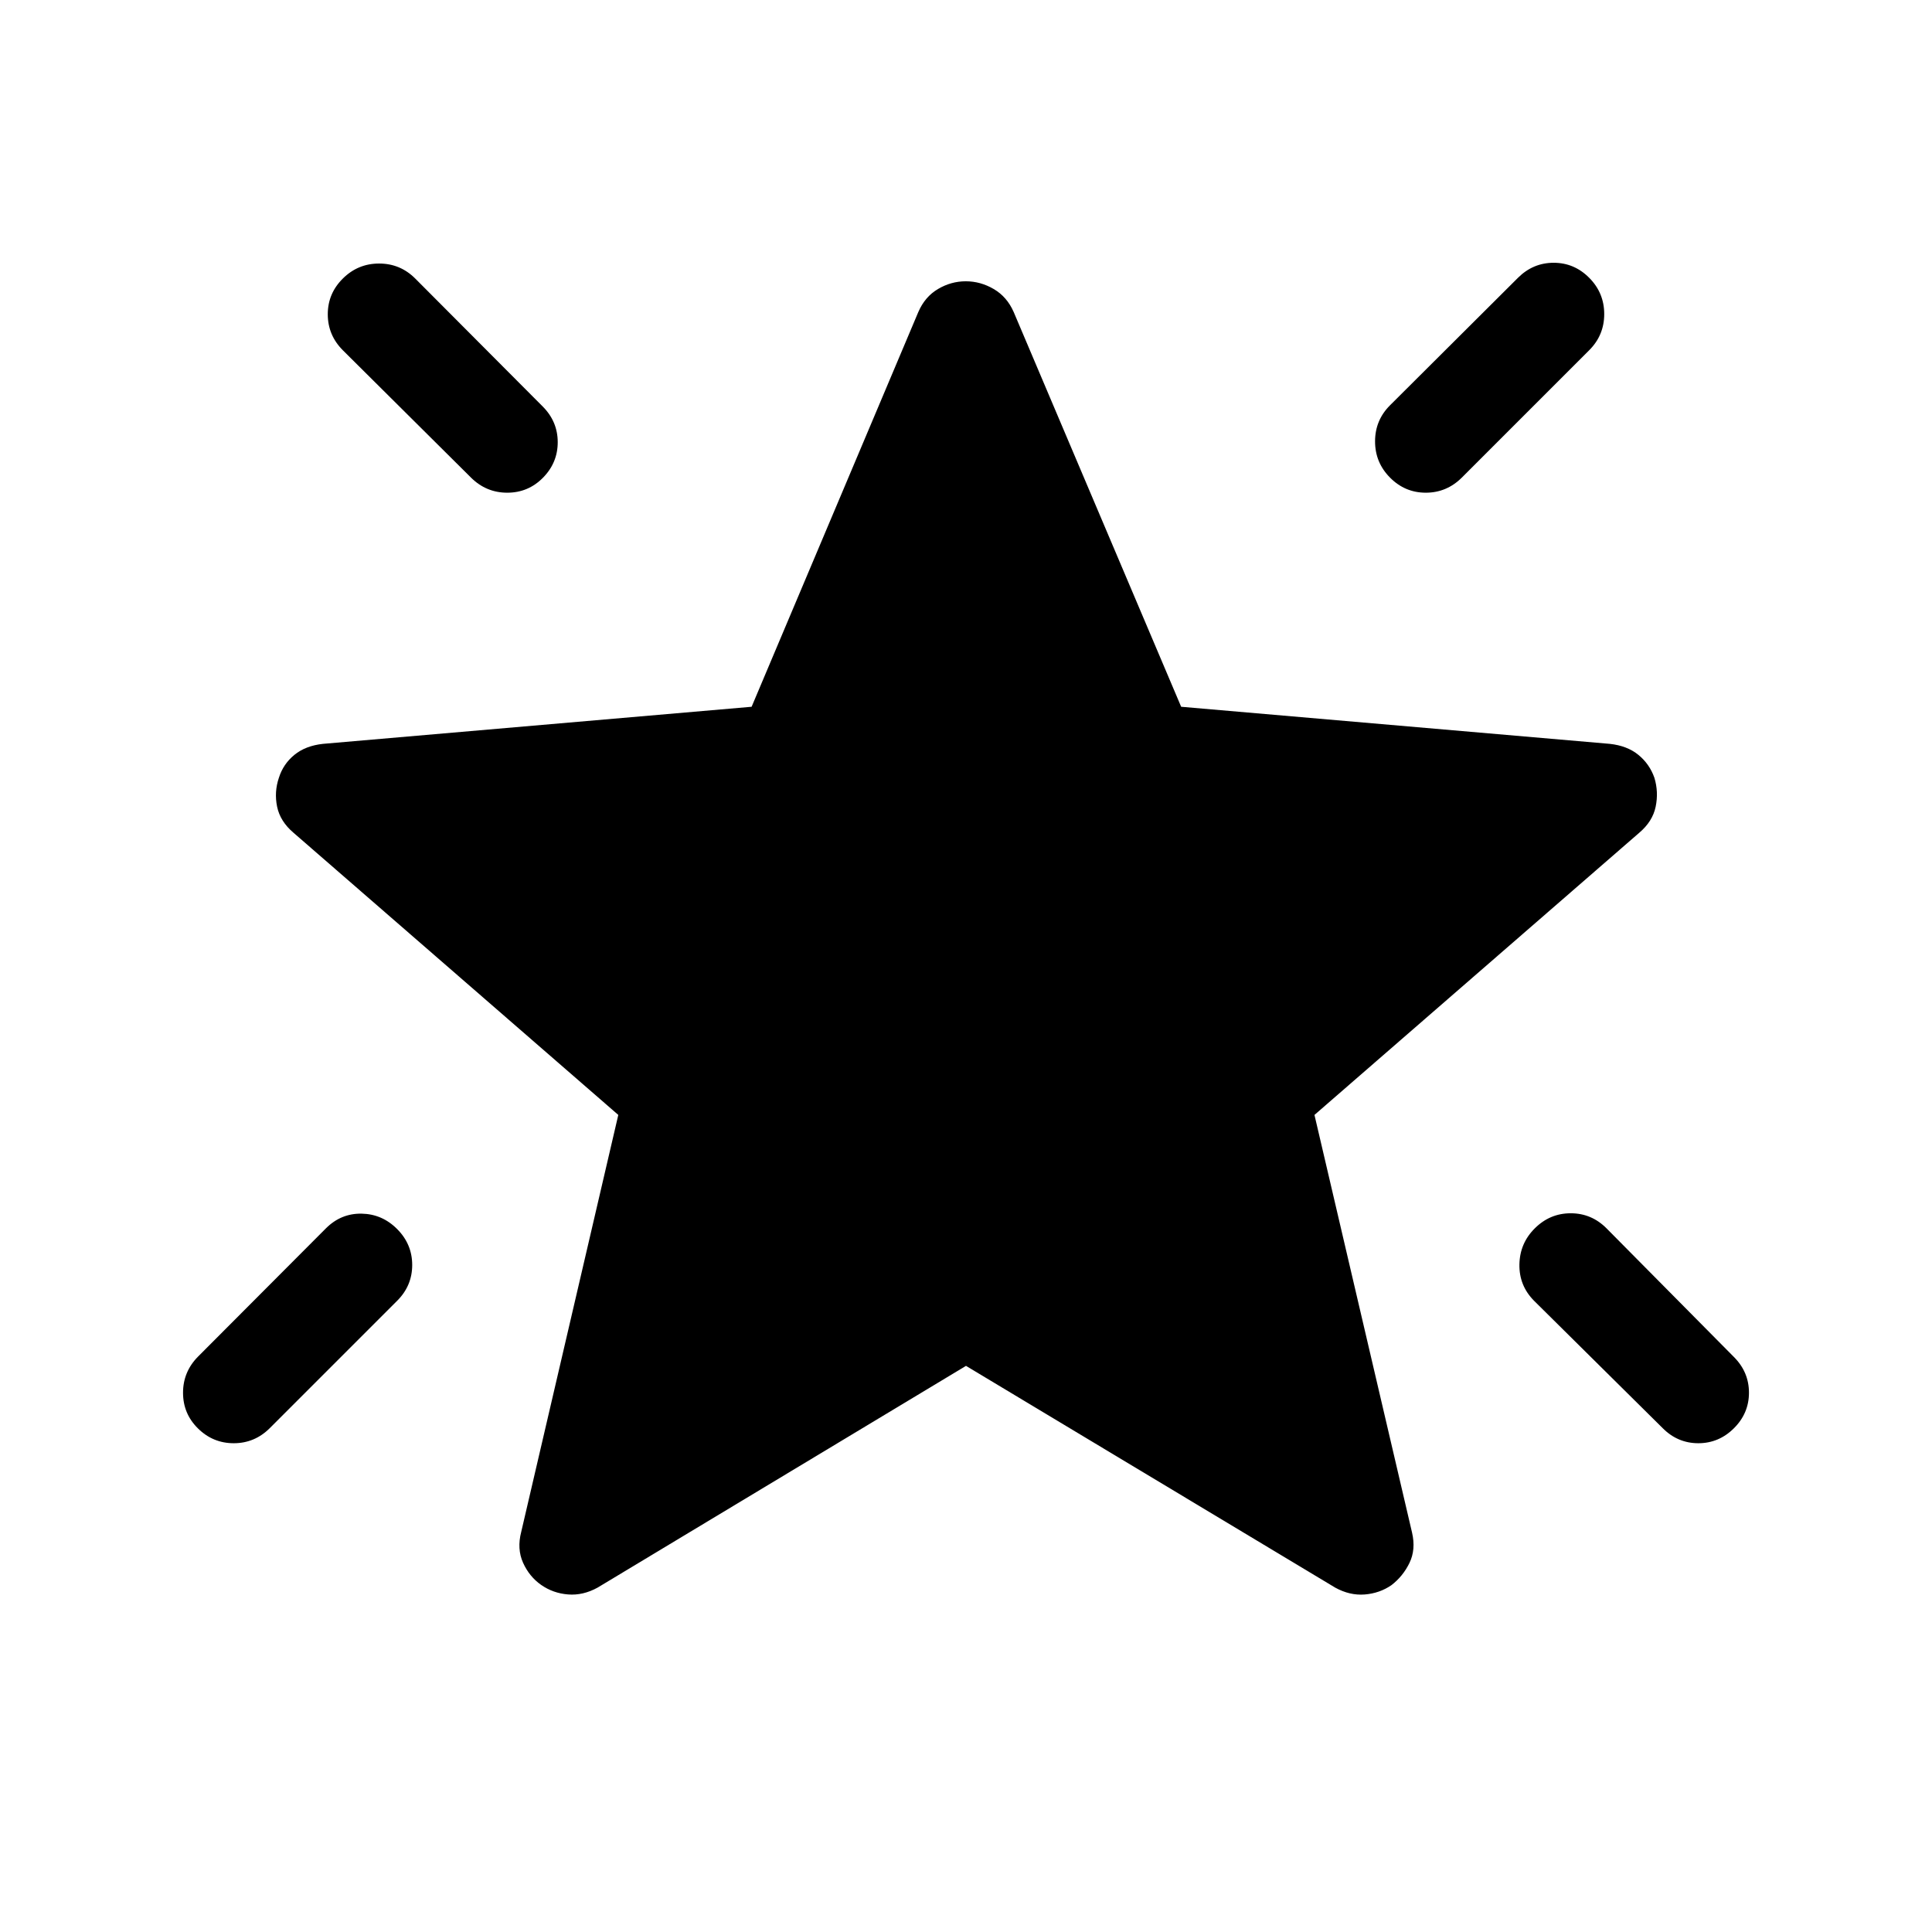 <svg xmlns="http://www.w3.org/2000/svg" height="40" viewBox="0 -960 960 960" width="40"><path d="M762.68-349.69q7.5-7.44 17.8-7.44 10.31 0 17.75 7.44l63.38 64q7.44 7.48 7.44 17.71 0 10.24-7.47 17.67-7.47 7.44-17.69 7.44-10.22 0-17.66-7.44l-64-63.38q-7.43-7.52-7.24-18.04.19-10.53 7.69-17.96Zm27.01-472.25q7.44 7.5 7.44 18T789.69-786l-63.38 63.38q-7.52 7.44-17.85 7.44-10.33 0-17.77-7.5-7.43-7.5-7.43-18t7.43-17.93L754.31-822q7.48-7.43 17.71-7.43 10.24 0 17.67 7.49Zm-619.32.33q7.5-7.44 18-7.44t17.94 7.44L269.69-758q7.44 7.48 7.44 17.72 0 10.23-7.33 17.66-7.33 7.44-17.75 7.44-10.41 0-17.95-7.44L170.31-786q-7.44-7.51-7.44-17.85 0-10.33 7.5-17.76Zm27.01 472.36q7.44 7.5 7.44 17.81 0 10.31-7.44 17.75L134-250.31q-7.51 7.44-17.85 7.44-10.33 0-17.76-7.33-7.44-7.33-7.44-17.75 0-10.41 7.44-17.95L162-349.69q7.48-7.44 17.72-7.25 10.23.2 17.66 7.69ZM480-281.31 296.95-171.13q-7.26 4-14.7 3.4-7.44-.6-13.35-4.73-5.9-4.13-9-11.04-3.1-6.91-.9-15.35L307.23-406 145.82-546.23q-6.61-5.62-8.13-12.94-1.51-7.32.9-14.39 2.15-6.82 7.69-11.35 5.54-4.53 14.18-5.47l213.01-18.43 82.84-196.16q3.27-7.57 9.76-11.41 6.5-3.85 13.82-3.85 7.31 0 13.89 3.85 6.58 3.84 9.91 11.41l83.22 196.16 213.01 18.43q8.64.94 14.18 5.47 5.54 4.53 7.95 11.35 2.15 7.07.64 14.39-1.51 7.32-8.13 12.94L653.15-406l48.49 207.54q1.95 8.41-1.28 15.06-3.22 6.64-8.98 11.07-5.87 4.03-13.28 4.62-7.41.58-14.66-3.42L480-281.31Z"/></svg>